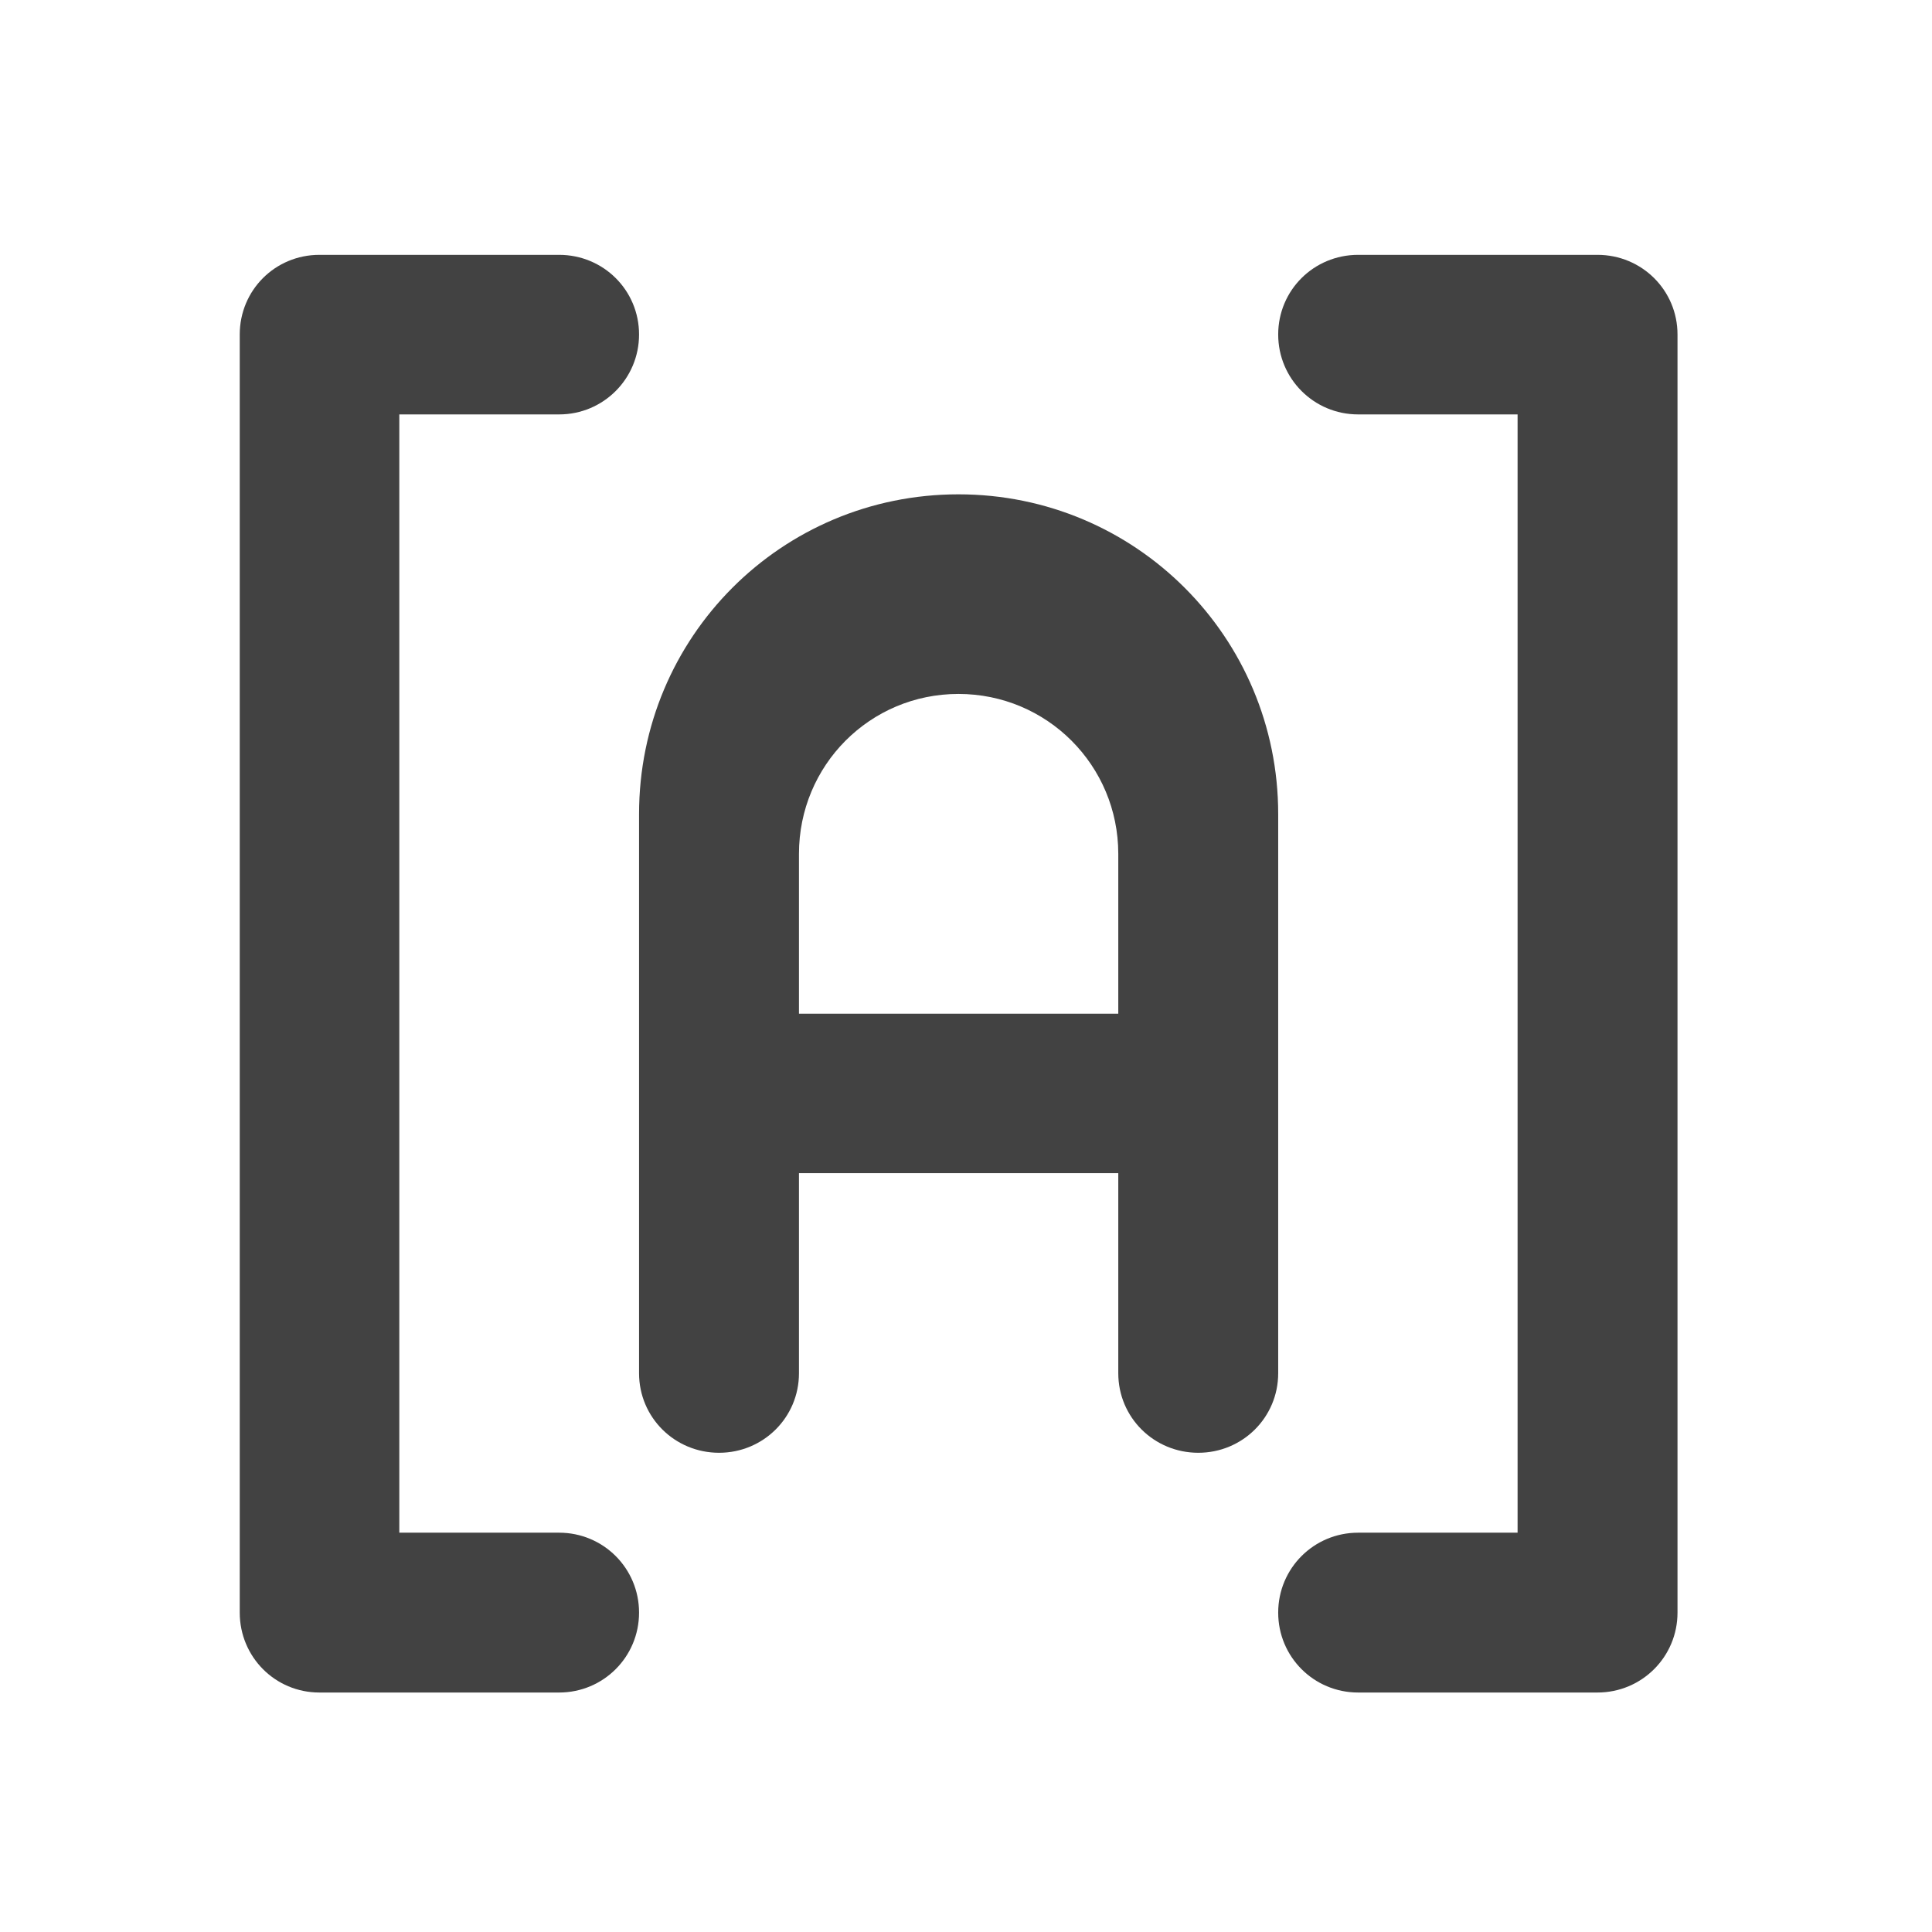 <?xml version="1.0" encoding="UTF-8"?>
<svg xmlns="http://www.w3.org/2000/svg" xmlns:xlink="http://www.w3.org/1999/xlink" width="22px" height="22px" viewBox="0 0 22 22" version="1.1">
<g id="surface1">
<path style=" stroke:none;fill-rule:nonzero;fill:rgb(25.882%,25.882%,25.882%);fill-opacity:1;" d="M 3.637 2.902 C 3.133 2.902 2.73 3.305 2.73 3.809 L 2.73 18.363 C 2.73 18.867 3.133 19.273 3.637 19.273 L 6.367 19.273 C 6.871 19.273 7.277 18.867 7.277 18.363 C 7.277 17.859 6.871 17.453 6.367 17.453 L 4.547 17.453 L 4.547 4.719 L 6.367 4.719 C 6.871 4.719 7.277 4.312 7.277 3.809 C 7.277 3.305 6.871 2.902 6.367 2.902 Z M 3.637 2.902 "/>
<path style=" stroke:none;fill-rule:nonzero;fill:rgb(25.882%,25.882%,25.882%);fill-opacity:1;" d="M 18.191 2.902 C 18.695 2.902 19.102 3.305 19.102 3.809 L 19.102 18.363 C 19.102 18.867 18.695 19.273 18.191 19.273 L 15.465 19.273 C 14.961 19.273 14.555 18.867 14.555 18.363 C 14.555 17.859 14.961 17.453 15.465 17.453 L 17.281 17.453 L 17.281 4.719 L 15.465 4.719 C 14.961 4.719 14.555 4.312 14.555 3.809 C 14.555 3.305 14.961 2.902 15.465 2.902 Z M 18.191 2.902 "/>
<path style=" stroke:none;fill-rule:nonzero;fill:rgb(25.882%,25.882%,25.882%);fill-opacity:1;" d="M 10.914 5.629 C 8.898 5.629 7.277 7.254 7.277 9.27 L 7.277 15.637 C 7.277 16.141 7.684 16.543 8.188 16.543 C 8.691 16.543 9.098 16.141 9.098 15.637 L 9.098 13.359 L 12.734 13.359 L 12.734 15.637 C 12.734 16.141 13.141 16.543 13.645 16.543 C 14.148 16.543 14.555 16.141 14.555 15.637 L 14.555 9.27 C 14.555 7.254 12.93 5.629 10.914 5.629 Z M 10.914 7.902 C 11.922 7.902 12.734 8.715 12.734 9.723 L 12.734 11.543 L 9.098 11.543 L 9.098 9.723 C 9.098 8.715 9.906 7.902 10.914 7.902 Z M 10.914 7.902 "/>
</g>
</svg>
